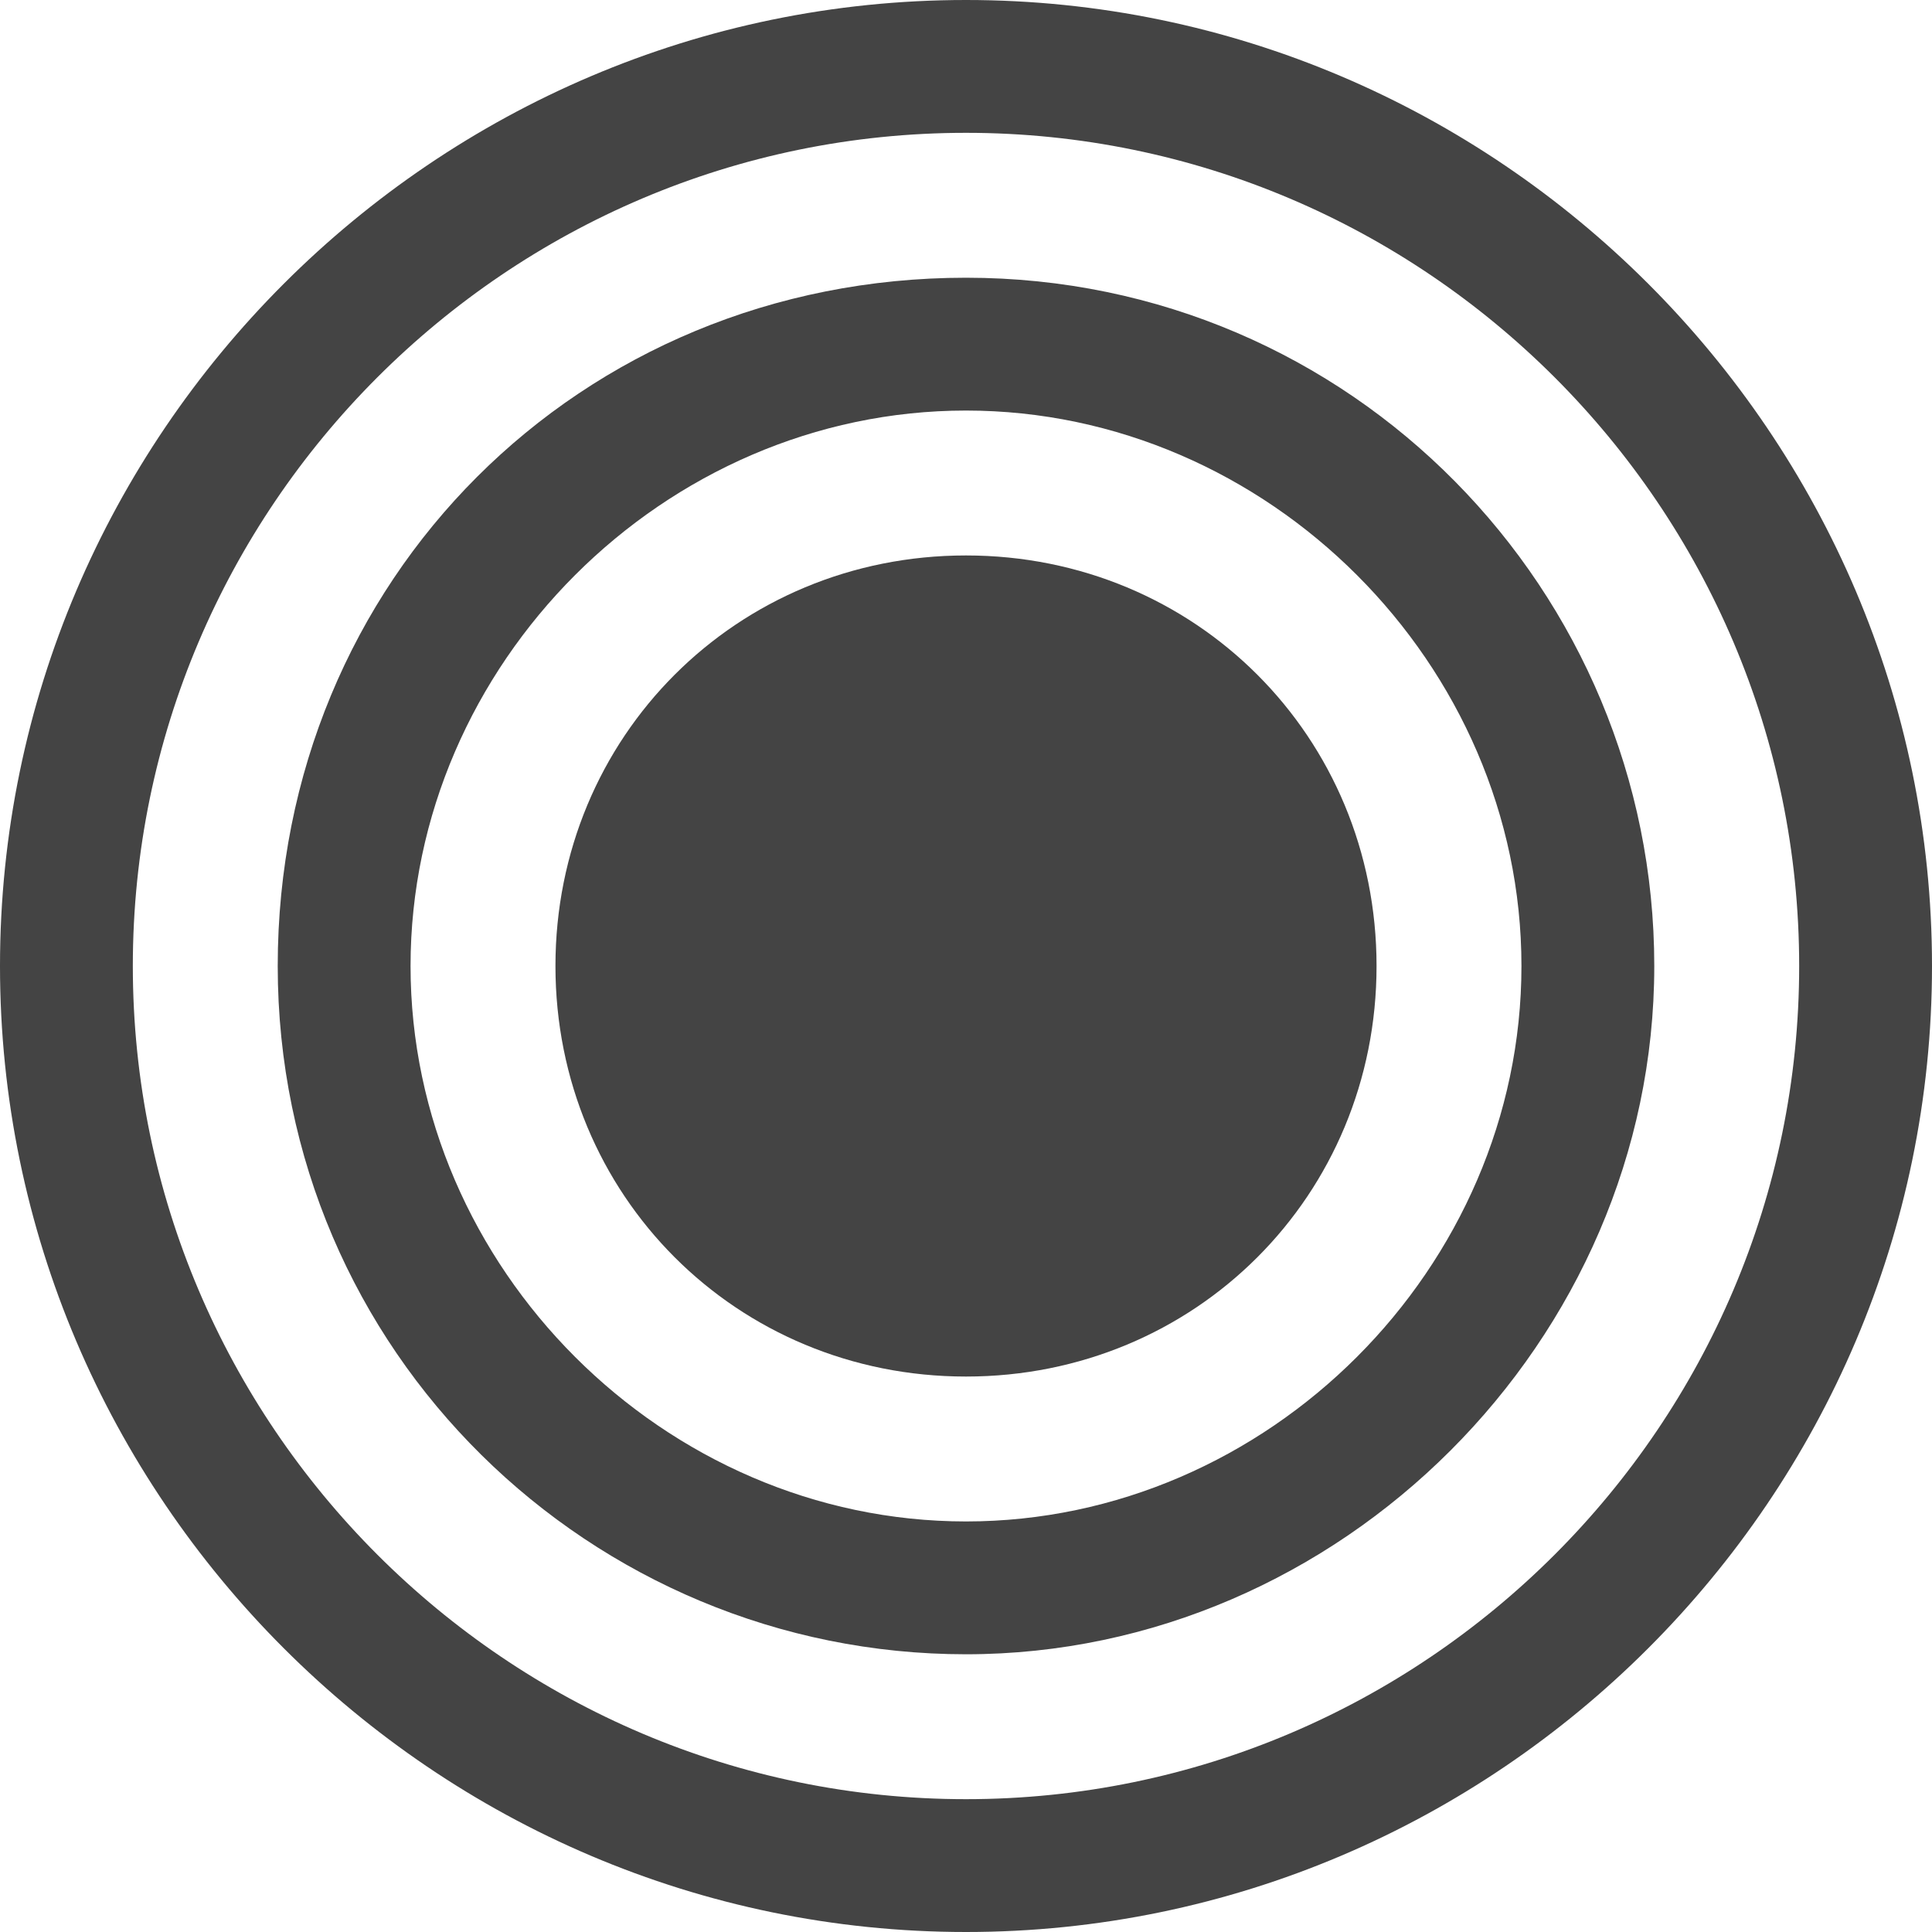 <?xml version="1.0" encoding="utf-8"?>
<!-- Generated by IcoMoon.io -->
<!DOCTYPE svg PUBLIC "-//W3C//DTD SVG 1.1//EN" "http://www.w3.org/Graphics/SVG/1.1/DTD/svg11.dtd">
<svg version="1.1" xmlns="http://www.w3.org/2000/svg" xmlns:xlink="http://www.w3.org/1999/xlink" width="64" height="64" viewBox="0 0 64 64">
<path fill="#444444" d="M32 0c-17.6 0-32 14.4-32 32s14.4 32 32 32 32-14.4 32-32-14.4-32-32-32zM32 59.6c-15.2 0-27.6-12.4-27.6-27.6s12.4-27.6 27.6-27.6 27.6 12.4 27.6 27.6-12.4 27.6-27.6 27.6z"></path>
<path fill="#444444" d="M32 9.2c-12.8 0-22.8 10-22.8 22.8s10.4 22.8 22.8 22.8 22.8-10.4 22.8-22.8-10-22.8-22.8-22.8zM32 50.4c-10 0-18.4-8.4-18.4-18.4s8.4-18.4 18.4-18.4 18.4 8.4 18.4 18.4c0 10-8.4 18.4-18.4 18.4z"></path>
<path fill="#444444" d="M32 18.4c-7.6 0-13.6 6-13.6 13.6s6 13.6 13.6 13.6c7.6 0 13.6-6 13.6-13.6s-6-13.6-13.6-13.6z"></path>
</svg>
